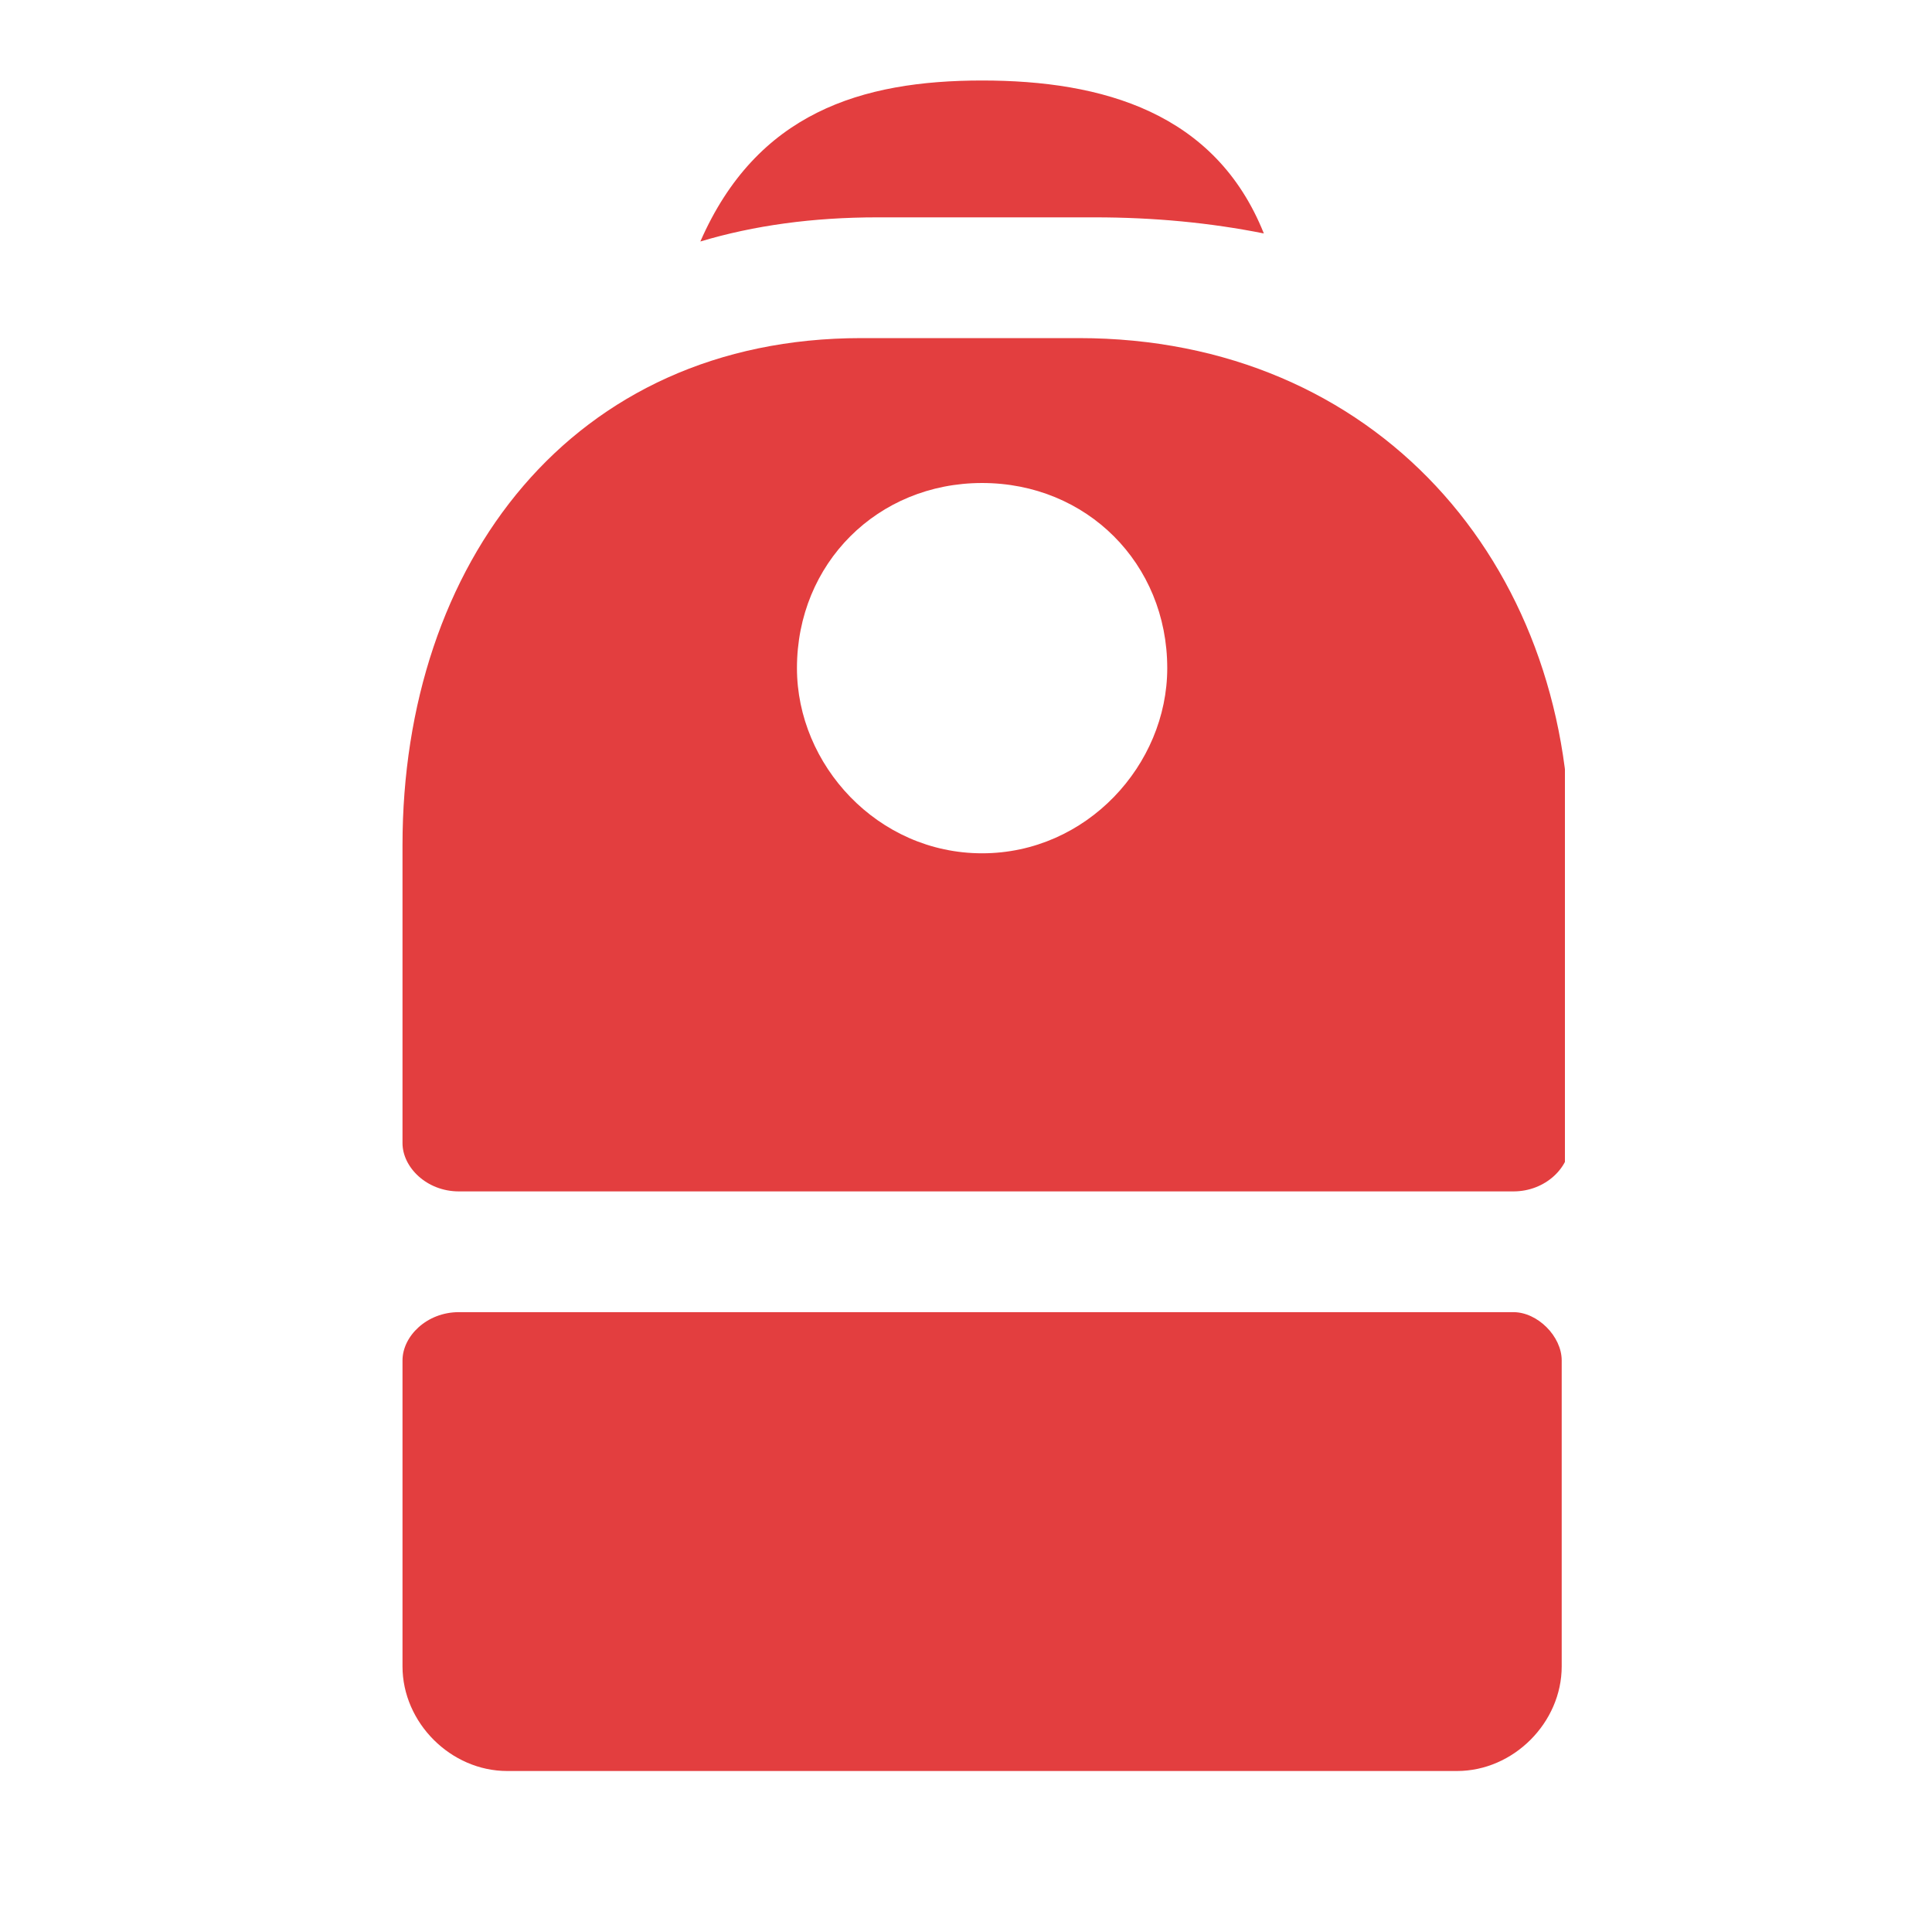 <svg height="24" viewBox="0 0 24 24" width="24" xmlns="http://www.w3.org/2000/svg" xmlns:xlink="http://www.w3.org/1999/xlink"><clipPath id="a"><path d="m19.44 1h-14.44v21h14.44z"/></clipPath><g clip-path="url(#a)"><path d="m10.9 2.7q-1.2 0-2.2.3c.7-1.6 2-2 3.5-2s2.9.4 3.5 1.9q-1-.2-2.1-.2zm2.5 1.5c3.7 0 6.1 2.8 6.1 6.3v3.7c0 .3-.3.6-.7.6h-13.1c-.4 0-.7-.3-.7-.6v-3.7c0-3.5 2.1-6.3 5.7-6.3zm-1.2 6.4c1.3 0 2.3-1.1 2.3-2.3 0-1.3-1-2.3-2.3-2.3s-2.3 1-2.3 2.3c0 1.2 1 2.3 2.3 2.3zm-7.2 6.3c0-.3.3-.6.7-.6h13.1c.3 0 .6.3.6.6v3.8c0 .7-.6 1.3-1.3 1.3h-11.8c-.7 0-1.3-.6-1.3-1.3z" fill="#e33e3f" fill-rule="evenodd"/></g></svg>